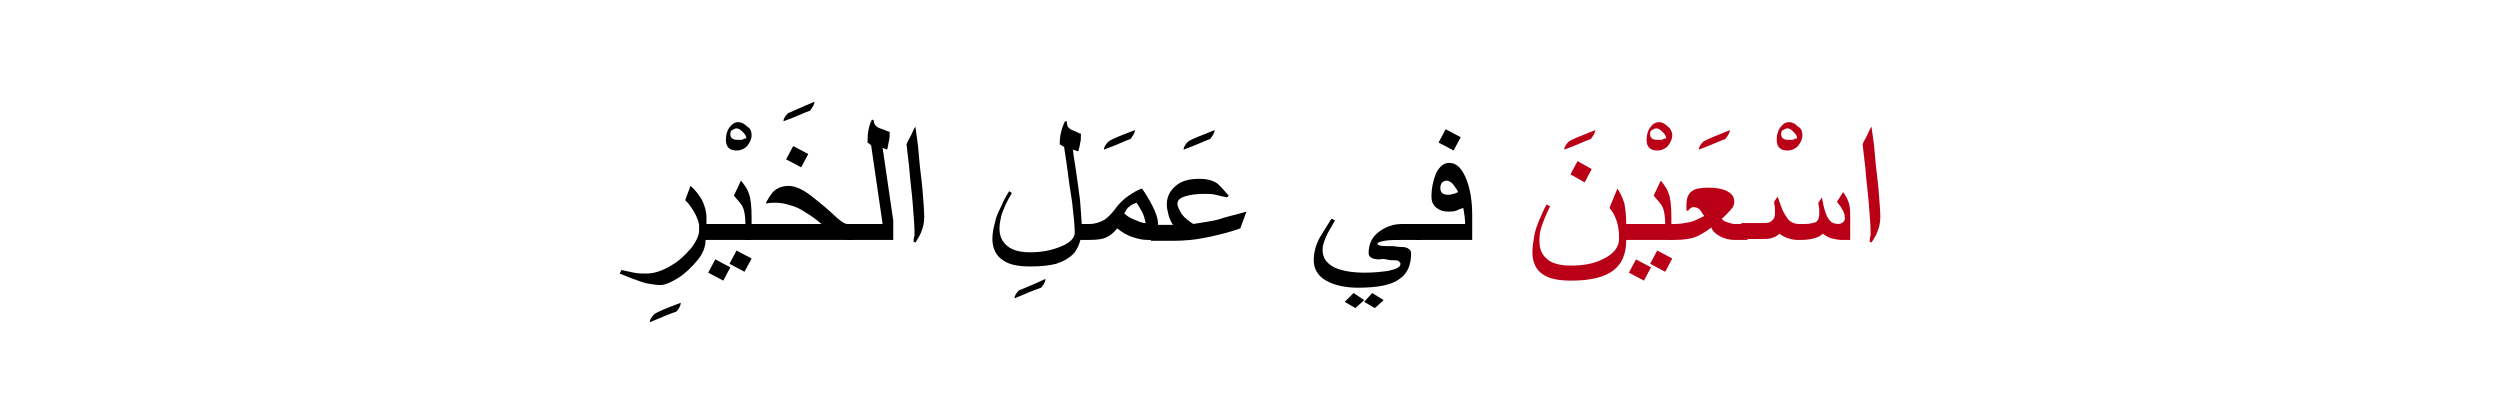 <?xml version="1.0" encoding="utf-8"?>
<!-- Generator: Adobe Illustrator 19.2.0, SVG Export Plug-In . SVG Version: 6.00 Build 0)  -->
<svg version="1.1" id="Layer_1" xmlns="http://www.w3.org/2000/svg" xmlns:xlink="http://www.w3.org/1999/xlink" x="0px" y="0px"
	 viewBox="0 0 282.4 45.8" style="enable-background:new 0 0 282.4 45.8;" xml:space="preserve">
<style type="text/css">
	.st0{fill:#BA0017;}
	.st1{fill:none;}
</style>
<g>
	<g>
		<g>
			<g>
				<g>
					<path d="M76.9,34.2c0,0.3-0.2,0.7-0.5,1c-0.6,0.2-1.6,0.6-3,1.2c0-0.3,0.2-0.6,0.5-0.9C74.3,35.2,75.3,34.8,76.9,34.2z"/>
					<path d="M79.7,27.1c0,0.8-0.3,1.6-1,2.4c-0.6,0.7-1.3,1.4-2.1,1.9c-0.8,0.5-1.5,0.8-2,0.8c-0.5,0-1-0.1-1.6-0.2
						c-0.4-0.1-0.9-0.3-1.5-0.5c-0.5-0.2-1-0.4-1.5-0.6l0.2-0.4c0.5,0.1,0.9,0.2,1.4,0.3s1,0.1,1.4,0.1c0.9,0,1.8-0.3,2.8-0.9
						c0.9-0.5,1.6-1.2,2.3-2c0.6-0.8,0.9-1.5,0.9-2.2c0-0.6-0.2-1.1-0.5-1.7c-0.3-0.5-0.6-1-1.1-1.5L78,21c0.6,0.5,1,1.1,1.3,1.6
						c0.3,0.6,0.5,1.3,0.5,2V27.1z"/>
					<path d="M84.9,15.3c0,0.4-0.2,0.8-0.5,1.2c-0.3,0.3-0.7,0.5-1.2,0.5c-0.4,0-0.7-0.1-0.9-0.3c-0.2-0.2-0.3-0.5-0.3-0.9
						c0-0.5,0.1-1,0.4-1.4c0.3-0.4,0.6-0.6,1-0.6c0.4,0,0.7,0.2,1,0.5C84.8,14.5,84.9,14.9,84.9,15.3z M84.3,15.6
						c0-0.2-0.1-0.4-0.4-0.7s-0.5-0.4-0.7-0.4c-0.2,0-0.3,0.1-0.5,0.2s-0.2,0.3-0.2,0.5c0,0.2,0.1,0.4,0.3,0.5
						c0.2,0.1,0.4,0.1,0.8,0.1c0.2,0,0.3,0,0.4-0.1S84.3,15.7,84.3,15.6z"/>
					<path d="M85,27.1h-6v-1.8h5.2c0-0.8-0.1-1.5-0.3-1.9c-0.1-0.3-0.5-0.7-1-1.3l0.8-1.7c0.5,0.6,0.8,1.1,0.9,1.5
						c0.2,0.5,0.3,1.4,0.3,2.7V27.1z M82.5,30.2l-0.8,1.5L80,30.8l0.8-1.5L82.5,30.2z M84.9,29.2l-0.8,1.5l-1.7-0.9l0.8-1.5
						L84.9,29.2z"/>
					<path d="M92,11.5c0,0.3-0.2,0.6-0.5,1c-0.6,0.2-1.6,0.7-3,1.2c0-0.3,0.2-0.6,0.5-0.9C89.5,12.6,90.5,12.1,92,11.5z"/>
					<path d="M96.4,27.1H84.2v-1.8h8.6c-0.7-0.6-1.3-1-1.8-1.3c-0.6-0.4-1.2-0.7-1.7-0.8c-0.6-0.2-1.1-0.3-1.7-0.3
						c-0.4,0-0.7,0-1.1,0.1c0.2-0.5,0.5-0.9,0.8-1.3c0.5-0.5,1.1-0.7,1.8-0.7c0.7,0,1.6,0.4,2.5,1.1c0.5,0.4,1.3,1,2.4,2
						c0.8,0.8,1.4,1.2,1.7,1.2h0.6V27.1z M91.3,17.4l-0.8,1.5L88.8,18l0.8-1.5L91.3,17.4z"/>
					<path d="M100.8,27.1h-5.2v-1.8h4.1l-1.3-8.9L98,16.1c0-0.5,0-0.9,0.1-1.4s0.2-0.8,0.4-1.2l0.2,0.1c0,0.4,0.2,0.7,0.7,0.9
						c0.4,0.1,0.7,0.3,1.1,0.4c0,0.4,0,0.7-0.1,1.1c-0.1,0.4-0.1,0.7-0.2,0.9l-0.5-0.2l1.2,8.2V27.1z"/>
					<path d="M104.4,24.5c0,0.6-0.1,1.1-0.3,1.6c-0.1,0.3-0.3,0.7-0.7,1.3l-0.2-0.1c0-0.2,0-0.4,0.1-0.7c0-0.3,0-0.4,0-0.5
						c0-0.7-0.1-1.7-0.2-3.1c-0.1-1.3-0.3-2.7-0.4-4.1c-0.1-0.9-0.2-1.7-0.3-2.6c0.1-0.3,0.3-0.6,0.5-1c0.2-0.4,0.3-0.7,0.5-1
						c0.1,0.8,0.3,1.9,0.4,3.3s0.3,2.6,0.4,3.8C104.3,22.7,104.4,23.8,104.4,24.5z"/>
					<path d="M118.1,31.5c0,0.3-0.2,0.7-0.5,1c-0.6,0.2-1.6,0.6-3,1.2c0-0.3,0.2-0.6,0.5-0.9C115.6,32.6,116.6,32.2,118.1,31.5z"/>
					<path d="M122.2,25.8c0,1.1-0.3,2-0.8,2.7c-0.5,0.6-1.2,1-2.1,1.3c-0.8,0.2-1.7,0.3-2.9,0.3c-1.4,0-2.4-0.2-3.1-0.7
						c-0.8-0.5-1.2-1.4-1.2-2.4c0-0.6,0.1-1.2,0.3-1.9c0.1-0.6,0.4-1.2,0.7-1.8c0.2-0.5,0.5-1.1,0.9-1.7l0.3,0.2
						c-0.3,0.5-0.5,0.9-0.7,1.3c-0.2,0.5-0.4,0.9-0.5,1.3c-0.1,0.5-0.2,0.9-0.2,1.4c0,0.9,0.3,1.5,0.9,2s1.5,0.7,2.6,0.7
						c1.2,0,2.3-0.2,3.3-0.6c1.1-0.4,1.7-1,1.7-1.6c0-0.7-0.1-1.8-0.3-3.5c-0.2-1.2-0.4-2.6-0.6-4.2l-0.3-2l-0.5-0.3
						c0-0.9,0.2-1.8,0.6-2.6h0.2c0,0.3,0.1,0.5,0.1,0.6c0.1,0.1,0.2,0.2,0.3,0.3c0.2,0.1,0.5,0.2,0.7,0.3c0.2,0.1,0.4,0.2,0.5,0.2
						c0,0.5,0,0.8-0.1,1.1c0,0.2-0.1,0.5-0.2,0.9l-0.6-0.2c0,0.2,0.1,0.9,0.3,2.1c0.2,1.5,0.4,2.7,0.5,3.6
						C122.1,24,122.2,25.1,122.2,25.8z"/>
					<path d="M128.2,14.7c0,0.3-0.2,0.6-0.5,1c-0.6,0.2-1.6,0.7-3,1.2c0-0.3,0.2-0.6,0.5-0.9C125.6,15.7,126.6,15.3,128.2,14.7z"/>
					<path d="M130.7,27.1h-1.1c-0.5,0-1-0.1-1.6-0.3c-0.7-0.2-1.3-0.6-1.8-1c-0.4,0.5-0.8,0.8-1.2,1c-0.4,0.2-1,0.3-1.9,0.3h-1.6
						v-1.8h1.6c0.6,0,1.2-0.2,1.7-0.5c0.4-0.3,0.7-0.6,1.1-1.1c0.4-0.6,1-1.2,1.6-1.6c0.6-0.4,1.1-0.7,1.5-0.8
						c0.5,0.7,0.9,1.4,1.2,2c0.4,0.8,0.6,1.4,0.6,1.9V27.1z M129.4,25.1c-0.1-0.4-0.2-0.8-0.4-1.2c-0.2-0.3-0.4-0.7-0.6-1
						c-0.3,0.1-0.6,0.2-0.9,0.5c-0.2,0.1-0.3,0.4-0.5,0.7c0.3,0.3,0.6,0.5,1.1,0.7c0.5,0.2,0.9,0.4,1.3,0.4L129.4,25.1z"/>
					<path d="M137.2,14.7c0,0.3-0.2,0.6-0.5,1c-0.6,0.2-1.6,0.7-3,1.2c0-0.3,0.2-0.6,0.5-0.9C134.6,15.7,135.7,15.3,137.2,14.7z"/>
					<path d="M140.8,23.9l-0.7,1.9c-1.1,0.4-2.3,0.7-3.7,1c-1.4,0.3-2.7,0.4-3.8,0.4h-2.6v-1.8h2.5c-0.2-0.3-0.4-0.7-0.5-1.1
						c-0.1-0.4-0.2-0.8-0.2-1.2c0-0.8,0.3-1.5,1-2.1c0.7-0.6,1.6-0.8,2.7-0.8c0.9,0,1.6,0.2,2.1,0.6c0.2,0.2,0.6,0.6,1.2,1.3
						l-0.2,0.2c-0.5-0.1-0.9-0.2-1.3-0.3c-0.4-0.1-0.8-0.1-1.2-0.1c-1,0-1.7,0.1-2.3,0.3c-0.6,0.2-0.8,0.5-0.8,0.8
						c0,0.3,0.2,0.7,0.5,1.2c0.3,0.4,0.8,0.8,1.3,1.1c1.1-0.2,2.1-0.3,2.8-0.5C138.4,24.5,139.5,24.3,140.8,23.9z"/>
					<path d="M160.6,27.1h-1.8c-1.1,0-1.9,0-2.4,0.1c-0.5,0.1-0.8,0.2-0.8,0.3c0,0.2,0.3,0.3,1,0.3c0.3,0,0.5,0,0.7,0
						c0.2,0,0.5,0.1,1.1,0.1c0.3,0,0.6,0.1,0.7,0.2c0.2,0.1,0.3,0.3,0.3,0.5c0,1.3-0.4,2.3-1.3,2.9c-0.9,0.7-2.5,1-4.7,1
						c-1.5,0-2.7-0.3-3.6-0.8c-0.9-0.5-1.4-1.3-1.4-2.3c0-0.8,0.2-1.7,0.7-2.6c0.2-0.3,0.6-1,1.3-2.1l0.4,0.2
						c-0.3,0.5-0.5,0.9-0.8,1.4c-0.4,0.8-0.6,1.4-0.6,1.9c0,0.9,0.4,1.5,1.3,2c0.9,0.4,2,0.6,3.5,0.6c1,0,1.9-0.1,2.6-0.2
						c0.9-0.2,1.4-0.4,1.4-0.8c0-0.1-0.1-0.2-0.2-0.3c-0.1-0.1-0.3-0.1-0.5-0.1c-0.2,0-0.5,0-0.9-0.1s-0.7,0-0.8,0
						c-0.4,0-0.8-0.1-0.9-0.2c-0.2-0.1-0.3-0.3-0.3-0.5c0-0.9,0.3-1.6,0.8-2.1c0.4-0.4,1-0.8,1.7-1c0.5-0.2,1.1-0.2,1.7-0.2h1.8
						V27.1z M154.1,33.9l-1,0.9l-1.2-0.7l1-1L154.1,33.9z M156.3,33.9l-1,0.9l-1.2-0.7l0.9-1L156.3,33.9z"/>
					<path d="M166.4,27.1h-6.5v-1.8h5.6c0-0.6-0.1-1.2-0.2-1.8c-0.4,0.1-0.6,0.2-0.8,0.3c-0.3,0.1-0.6,0.1-0.9,0.1
						c-0.5,0-0.9-0.1-1.3-0.4c-0.4-0.3-0.6-0.7-0.6-1.3c0-1,0.2-1.8,0.5-2.6c0.4-0.8,0.9-1.2,1.5-1.2c0.9,0,1.5,0.7,2,2
						c0.4,1.1,0.6,2.4,0.6,3.9V27.1z M165,15.5l-0.8,1.5l-1.7-0.9l0.8-1.5L165,15.5z M164.7,21.7c-0.1-0.3-0.3-0.5-0.5-0.8
						c-0.3-0.4-0.6-0.5-0.8-0.5c-0.2,0-0.3,0.1-0.5,0.2c-0.1,0.2-0.2,0.3-0.2,0.6c0,0.6,0.3,0.8,0.9,0.8c0.2,0,0.3,0,0.5-0.1
						C164.3,21.9,164.5,21.8,164.7,21.7z"/>
					<path class="st0" d="M180.2,14.7c0,0.3-0.2,0.6-0.5,1c-0.6,0.2-1.6,0.7-3,1.2c0-0.3,0.2-0.6,0.5-0.9
						C177.6,15.7,178.7,15.3,180.2,14.7z"/>
					<path class="st0" d="M183.7,27.1c0,1.6-0.5,2.7-1.4,3.4c-1,0.8-2.6,1.2-4.8,1.2c-1.4,0-2.5-0.2-3.2-0.7
						c-0.8-0.5-1.2-1.4-1.2-2.5c0-0.6,0.1-1.2,0.2-1.8c0.1-0.6,0.3-1.2,0.6-1.9c0.2-0.4,0.4-1,0.8-1.7l0.4,0.2c-0.5,1-0.8,1.8-1,2.4
						c-0.2,0.6-0.2,1.1-0.2,1.6c0,0.9,0.3,1.5,0.9,2s1.5,0.7,2.7,0.7c1.3,0,2.5-0.2,3.5-0.7c1.3-0.6,1.9-1.4,1.9-2.4
						c0-0.7-0.1-1.4-0.3-2c-0.2-0.5-0.4-1-0.8-1.4l0.9-2.2c0.4,0.6,0.6,1.1,0.8,1.7c0.1,0.6,0.2,1.4,0.2,2.3V27.1z M179.8,19.1
						l-0.8,1.5l-1.6-0.9l0.8-1.5L179.8,19.1z"/>
					<path class="st0" d="M188.9,15.3c0,0.4-0.2,0.8-0.5,1.2c-0.3,0.3-0.7,0.5-1.2,0.5c-0.4,0-0.7-0.1-0.9-0.3
						c-0.2-0.2-0.3-0.5-0.3-0.9c0-0.5,0.1-1,0.4-1.4c0.3-0.4,0.6-0.6,1-0.6c0.4,0,0.7,0.2,1,0.5C188.7,14.5,188.9,14.9,188.9,15.3z
						 M188.2,15.6c0-0.2-0.1-0.4-0.4-0.7s-0.5-0.4-0.7-0.4c-0.2,0-0.3,0.1-0.5,0.2s-0.2,0.3-0.2,0.5c0,0.2,0.1,0.4,0.3,0.5
						c0.2,0.1,0.4,0.1,0.8,0.1c0.2,0,0.3,0,0.4-0.1S188.2,15.7,188.2,15.6z"/>
					<path class="st0" d="M188.9,27.1h-6v-1.8h5.2c0-0.8-0.1-1.5-0.3-1.9c-0.1-0.3-0.5-0.7-1-1.3l0.8-1.7c0.5,0.6,0.8,1.1,0.9,1.5
						c0.2,0.5,0.3,1.4,0.3,2.7V27.1z M186.5,30.2l-0.8,1.5l-1.7-0.9l0.8-1.5L186.5,30.2z M188.9,29.2l-0.8,1.5l-1.7-0.9l0.8-1.5
						L188.9,29.2z"/>
					<path class="st0" d="M195.4,14.7c0,0.3-0.2,0.6-0.5,1c-0.6,0.2-1.6,0.7-3,1.2c0-0.3,0.2-0.6,0.5-0.9
						C192.9,15.7,193.9,15.3,195.4,14.7z"/>
					<path class="st0" d="M197.4,27.1h-1.5c-0.5,0-0.9-0.1-1.4-0.3c-0.6-0.3-1-0.6-1.2-1.1c-0.5,0.4-1,0.7-1.6,1
						c-0.7,0.3-1.6,0.4-2.5,0.4h-0.9v-1.8h0.9c0.6,0,1.1-0.1,1.6-0.2c0.6-0.1,1.1-0.4,1.7-0.7l-0.4-0.6c-0.2-0.3-0.5-0.4-0.8-0.4
						c-0.1,0-0.2,0-0.3,0.1s-0.2,0.1-0.3,0.3h-0.2v-0.6c0-0.8,0.2-1.3,0.6-1.6c0.4-0.3,1-0.4,1.9-0.4c0.8,0,1.4,0.1,1.9,0.3
						c0.7,0.3,1,0.7,1,1.3c0,0.3-0.1,0.6-0.4,0.9c-0.2,0.2-0.5,0.6-1,1c0.1,0.2,0.3,0.3,0.6,0.4c0.3,0.1,0.6,0.2,0.8,0.2h1.5V27.1z"
						/>
					<path class="st0" d="M203.6,15.3c0,0.4-0.2,0.8-0.5,1.2c-0.3,0.3-0.7,0.5-1.2,0.5c-0.4,0-0.7-0.1-0.9-0.3
						c-0.2-0.2-0.3-0.5-0.3-0.9c0-0.5,0.1-1,0.4-1.4c0.3-0.4,0.6-0.6,1-0.6c0.4,0,0.7,0.2,1,0.5C203.5,14.5,203.6,14.9,203.6,15.3z
						 M203,15.6c0-0.2-0.1-0.4-0.4-0.7s-0.5-0.4-0.7-0.4c-0.2,0-0.3,0.1-0.5,0.2s-0.2,0.3-0.2,0.5c0,0.2,0.1,0.4,0.3,0.5
						c0.2,0.1,0.4,0.1,0.8,0.1c0.2,0,0.3,0,0.4-0.1S203,15.7,203,15.6z"/>
					<path class="st0" d="M208.8,27.1H208c-0.4,0-0.8-0.1-1.2-0.2c-0.3-0.1-0.6-0.3-0.9-0.5c-0.3,0.3-0.6,0.4-0.9,0.5
						c-0.4,0.1-0.8,0.2-1.5,0.2H203c-0.4,0-0.7-0.1-1.1-0.2c-0.2-0.1-0.5-0.2-0.9-0.5c-0.3,0.3-0.6,0.4-0.9,0.5s-0.7,0.1-1.4,0.1h-2
						v-1.8h2c0.6,0,1,0,1.2-0.1c0.4-0.2,0.6-0.5,0.6-1c0-0.2,0-0.4,0-0.6s-0.1-0.4-0.1-0.7l0.4-0.6c0.2,0.6,0.4,1.1,0.5,1.4
						c0.2,0.5,0.5,0.9,0.7,1.2c0.3,0.3,0.7,0.5,1.2,0.5h0.7c0.5,0,0.9-0.1,1.2-0.2c0.3-0.2,0.4-0.5,0.4-0.9c0-0.2,0-0.4,0-0.6
						c0-0.2-0.1-0.4-0.1-0.7l0.4-0.6l0.2,1c0.2,0.8,0.4,1.3,0.7,1.6c0.2,0.3,0.6,0.4,1,0.4c0.2,0,0.3-0.1,0.5-0.2
						c0.1-0.1,0.2-0.3,0.2-0.4c0-0.4-0.1-0.8-0.4-1.2c0-0.1-0.2-0.3-0.5-0.7l0.7-1.1c0.3,0.4,0.5,0.8,0.6,1.1
						c0.2,0.5,0.2,1.1,0.2,1.9V27.1z"/>
					<path class="st0" d="M212.4,24.5c0,0.6-0.1,1.1-0.3,1.6c-0.1,0.3-0.3,0.7-0.7,1.3l-0.2-0.1c0-0.2,0-0.4,0.1-0.7
						c0-0.3,0-0.4,0-0.5c0-0.7-0.1-1.7-0.2-3.1c-0.1-1.3-0.3-2.7-0.4-4.1c-0.1-0.9-0.2-1.7-0.3-2.6c0.1-0.3,0.3-0.6,0.5-1
						c0.2-0.4,0.3-0.7,0.5-1c0.1,0.8,0.3,1.9,0.4,3.3s0.3,2.6,0.4,3.8C212.3,22.7,212.4,23.8,212.4,24.5z"/>
				</g>
			</g>
		</g>
	</g>
	<rect class="st1" width="282.4" height="45.8"/>
</g>
</svg>
